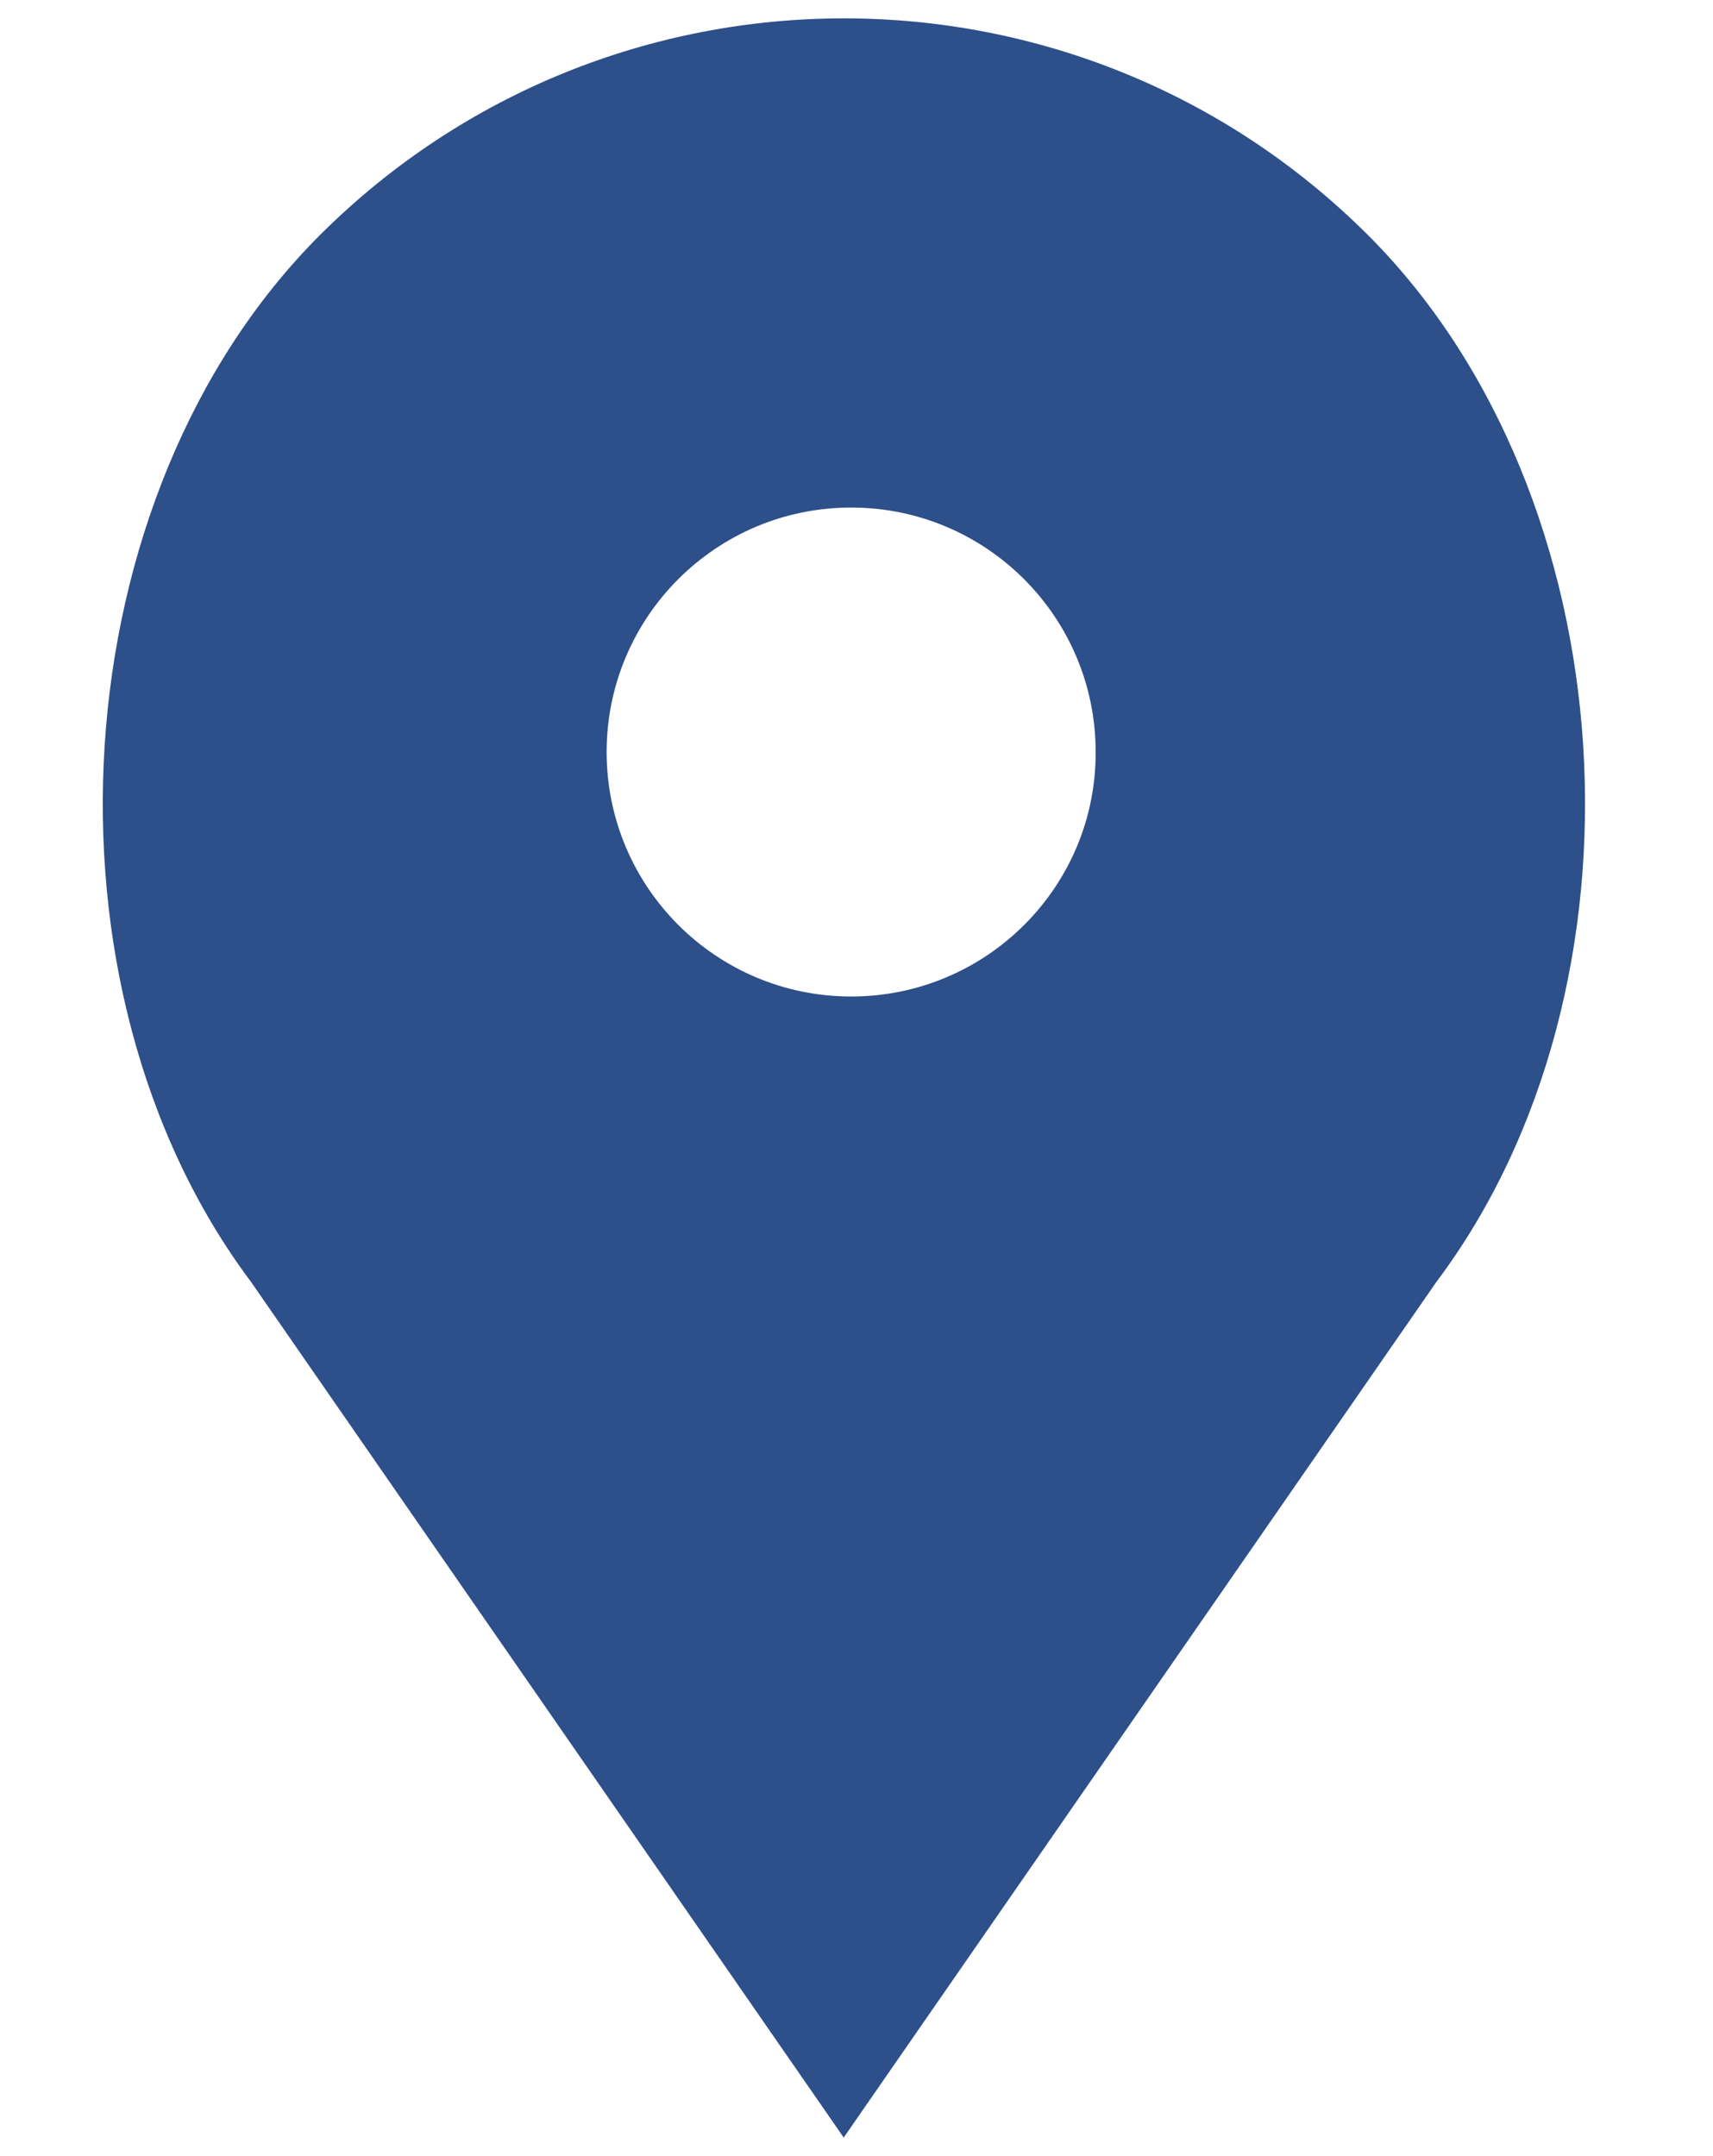 <?xml version="1.0" encoding="utf-8"?>
<!-- Generator: Adobe Illustrator 23.0.0, SVG Export Plug-In . SVG Version: 6.00 Build 0)  -->
<svg version="1.1" id="Capa_1" xmlns="http://www.w3.org/2000/svg" xmlns:xlink="http://www.w3.org/1999/xlink" x="0px" y="0px"
	 viewBox="0 0 36.85 46.39" style="enable-background:new 0 0 36.85 46.39;" xml:space="preserve">
<style type="text/css">
	.st0{fill:#2D4F8A;}
</style>
<g>
	<path class="st0" d="M29.43,5.06c-6.23-6.22-16.32-6.22-22.55,0c-5.61,5.61-6.24,16.17-1.48,22.52l12.75,18.41l12.75-18.41
		C35.67,21.23,35.04,10.67,29.43,5.06L29.43,5.06z M18.31,21.44c-2.91,0-5.26-2.36-5.26-5.26c0-2.9,2.35-5.26,5.26-5.26
		c2.91,0,5.26,2.36,5.26,5.26C23.58,19.08,21.22,21.44,18.31,21.44L18.31,21.44z M18.31,21.44"/>
</g>
</svg>
